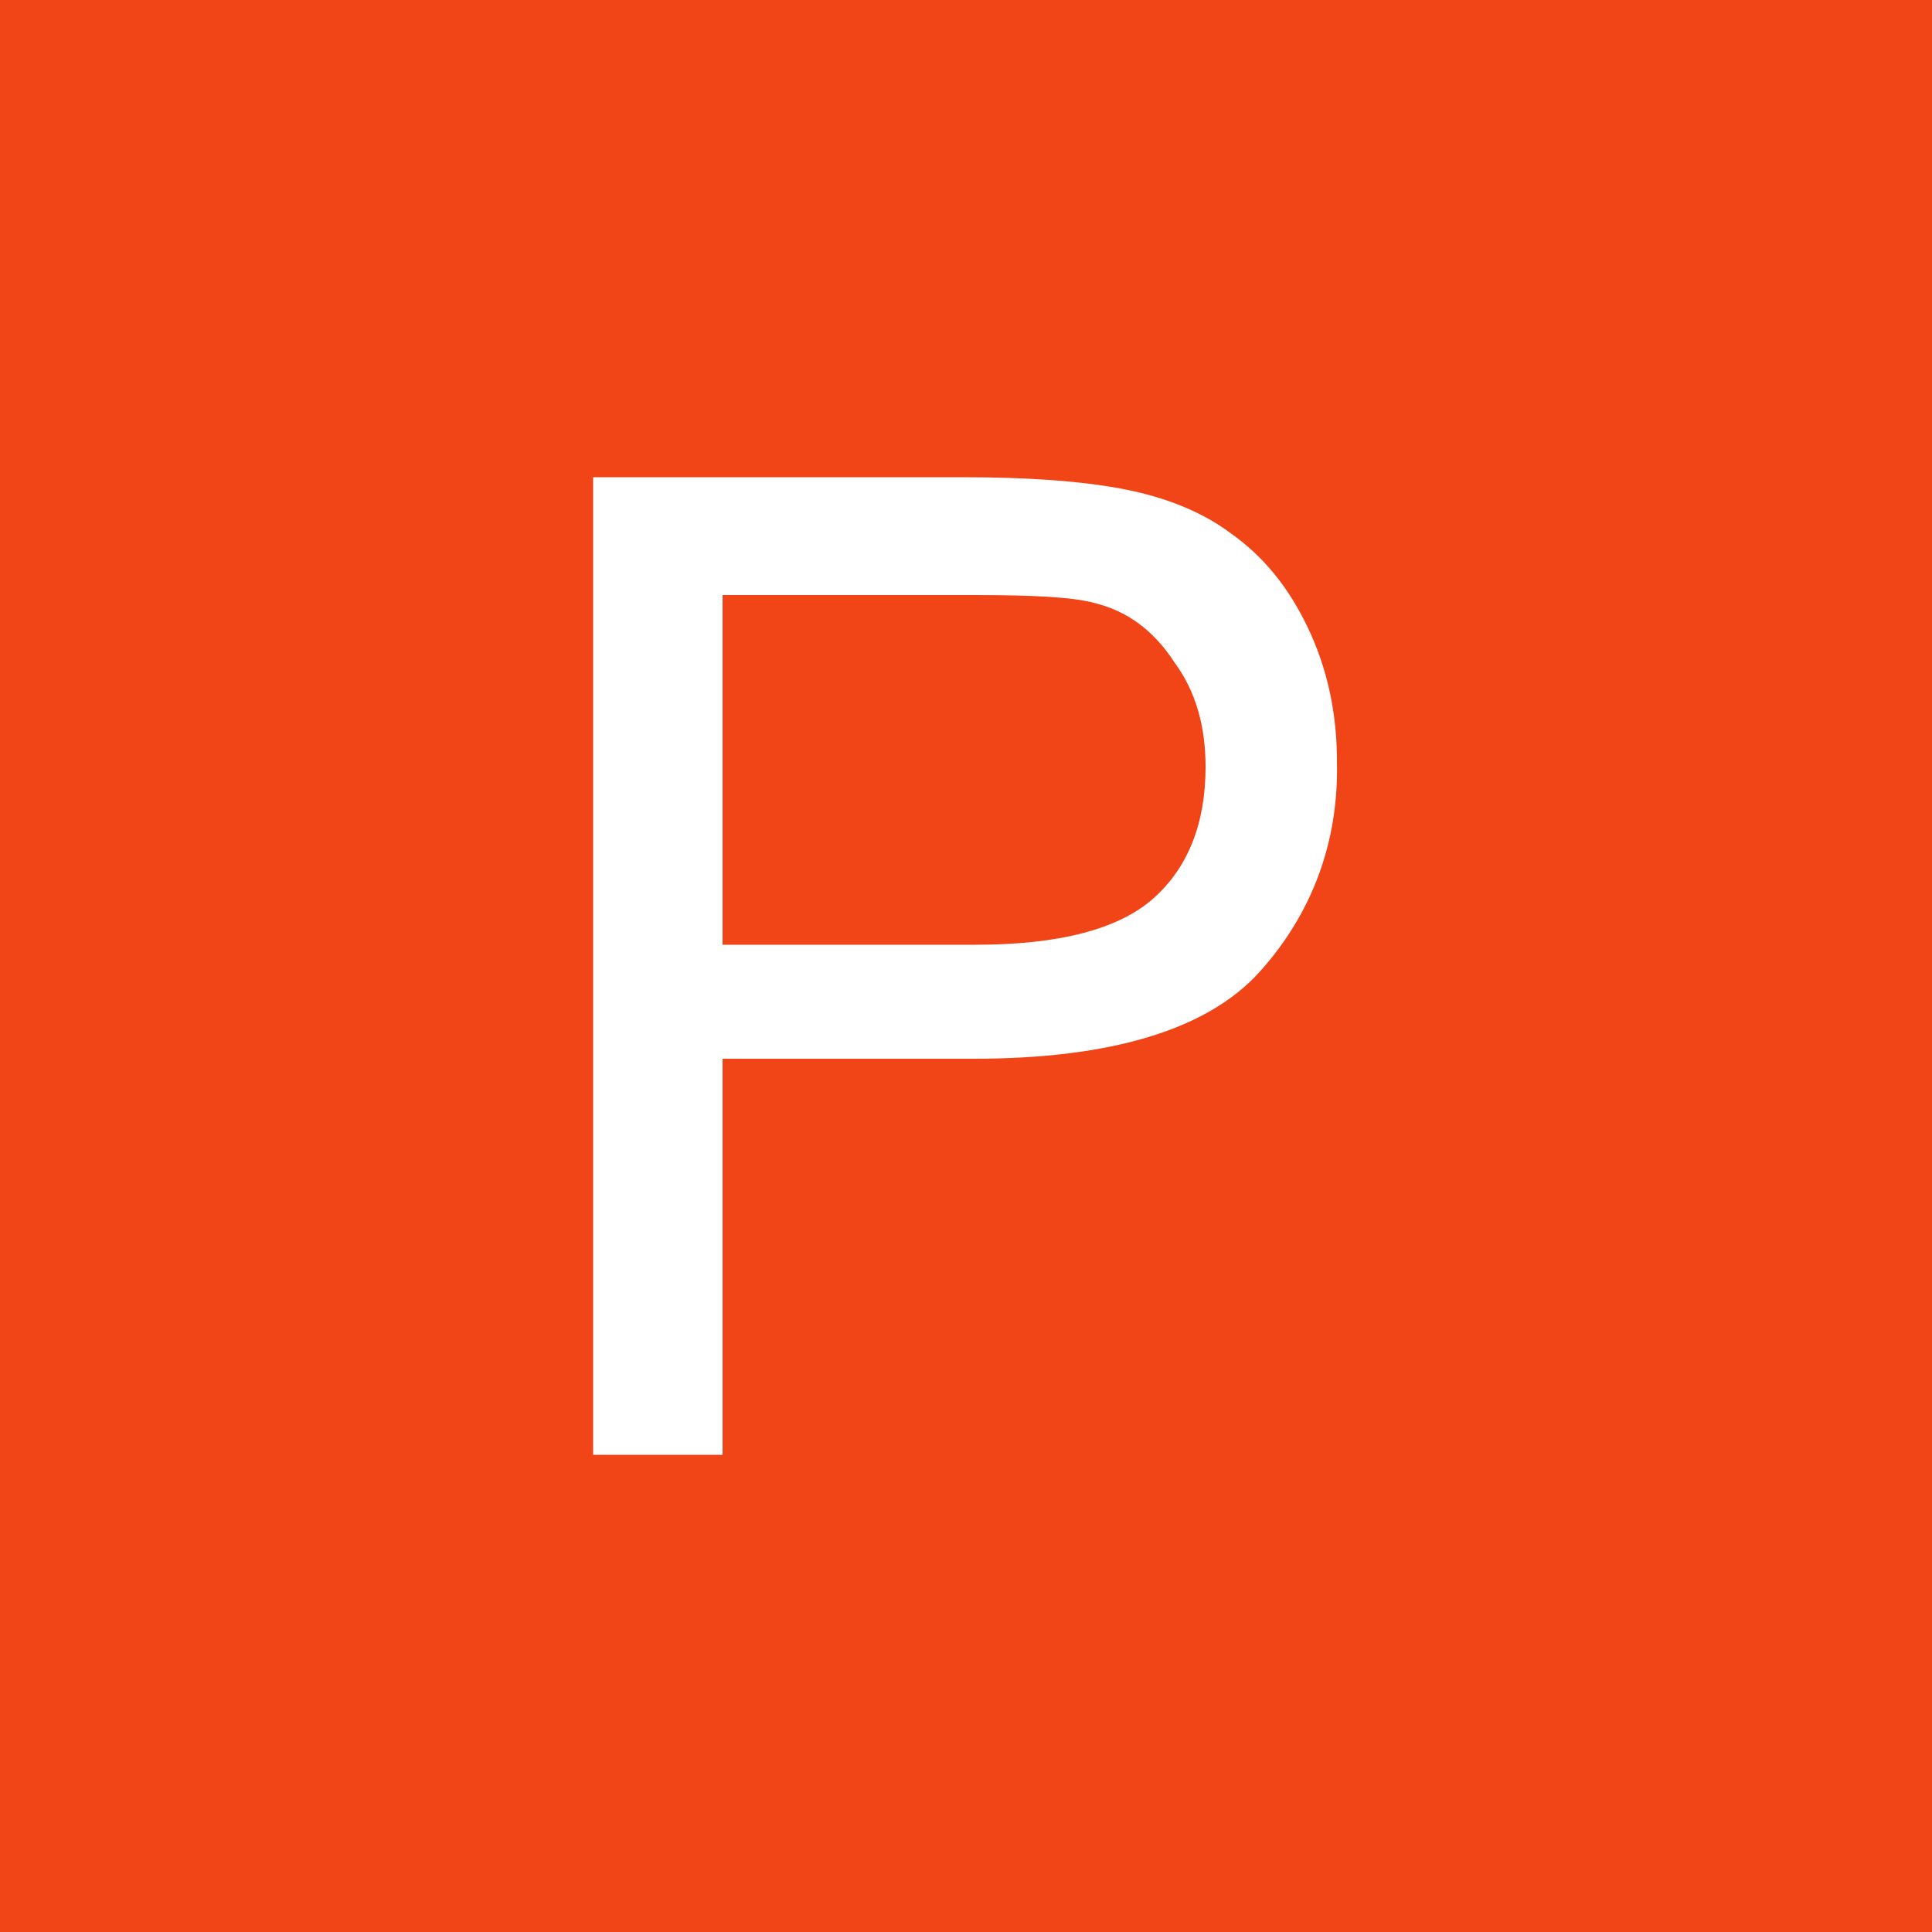 <?xml version="1.0" encoding="utf-8"?>
<!-- Generator: Adobe Illustrator 19.0.0, SVG Export Plug-In . SVG Version: 6.00 Build 0)  -->
<svg version="1.1" id="图层_1" xmlns="http://www.w3.org/2000/svg" xmlns:xlink="http://www.w3.org/1999/xlink" x="0px" y="0px"
	 viewBox="50 50 100 100" style="enable-background:new 50 50 100 100;" xml:space="preserve">
<style type="text/css">
	.st0{fill:#F14417;}
</style>
<path class="st0" d="M106.6,81.2c-1.1-0.3-3.2-0.4-6.2-0.4H87.4v18.1h13.1c4.3,0,7.4-0.8,9.2-2.4c1.8-1.6,2.7-3.9,2.7-6.8
	c0-2.1-0.5-3.9-1.6-5.4C109.7,82.6,108.3,81.6,106.6,81.2z"/>
<path class="st0" d="M50,50v100h100V50H50z M115.2,100.3c-2.7,3-7.7,4.5-14.8,4.5h-13v20.5h-6.7V74.7h19.1c3.4,0,5.9,0.2,7.7,0.5
	c2.5,0.4,4.6,1.2,6.2,2.4c1.7,1.2,3,2.8,4,4.9c1,2.1,1.5,4.4,1.5,6.9C119.3,93.6,117.9,97.3,115.2,100.3z"/>
</svg>
